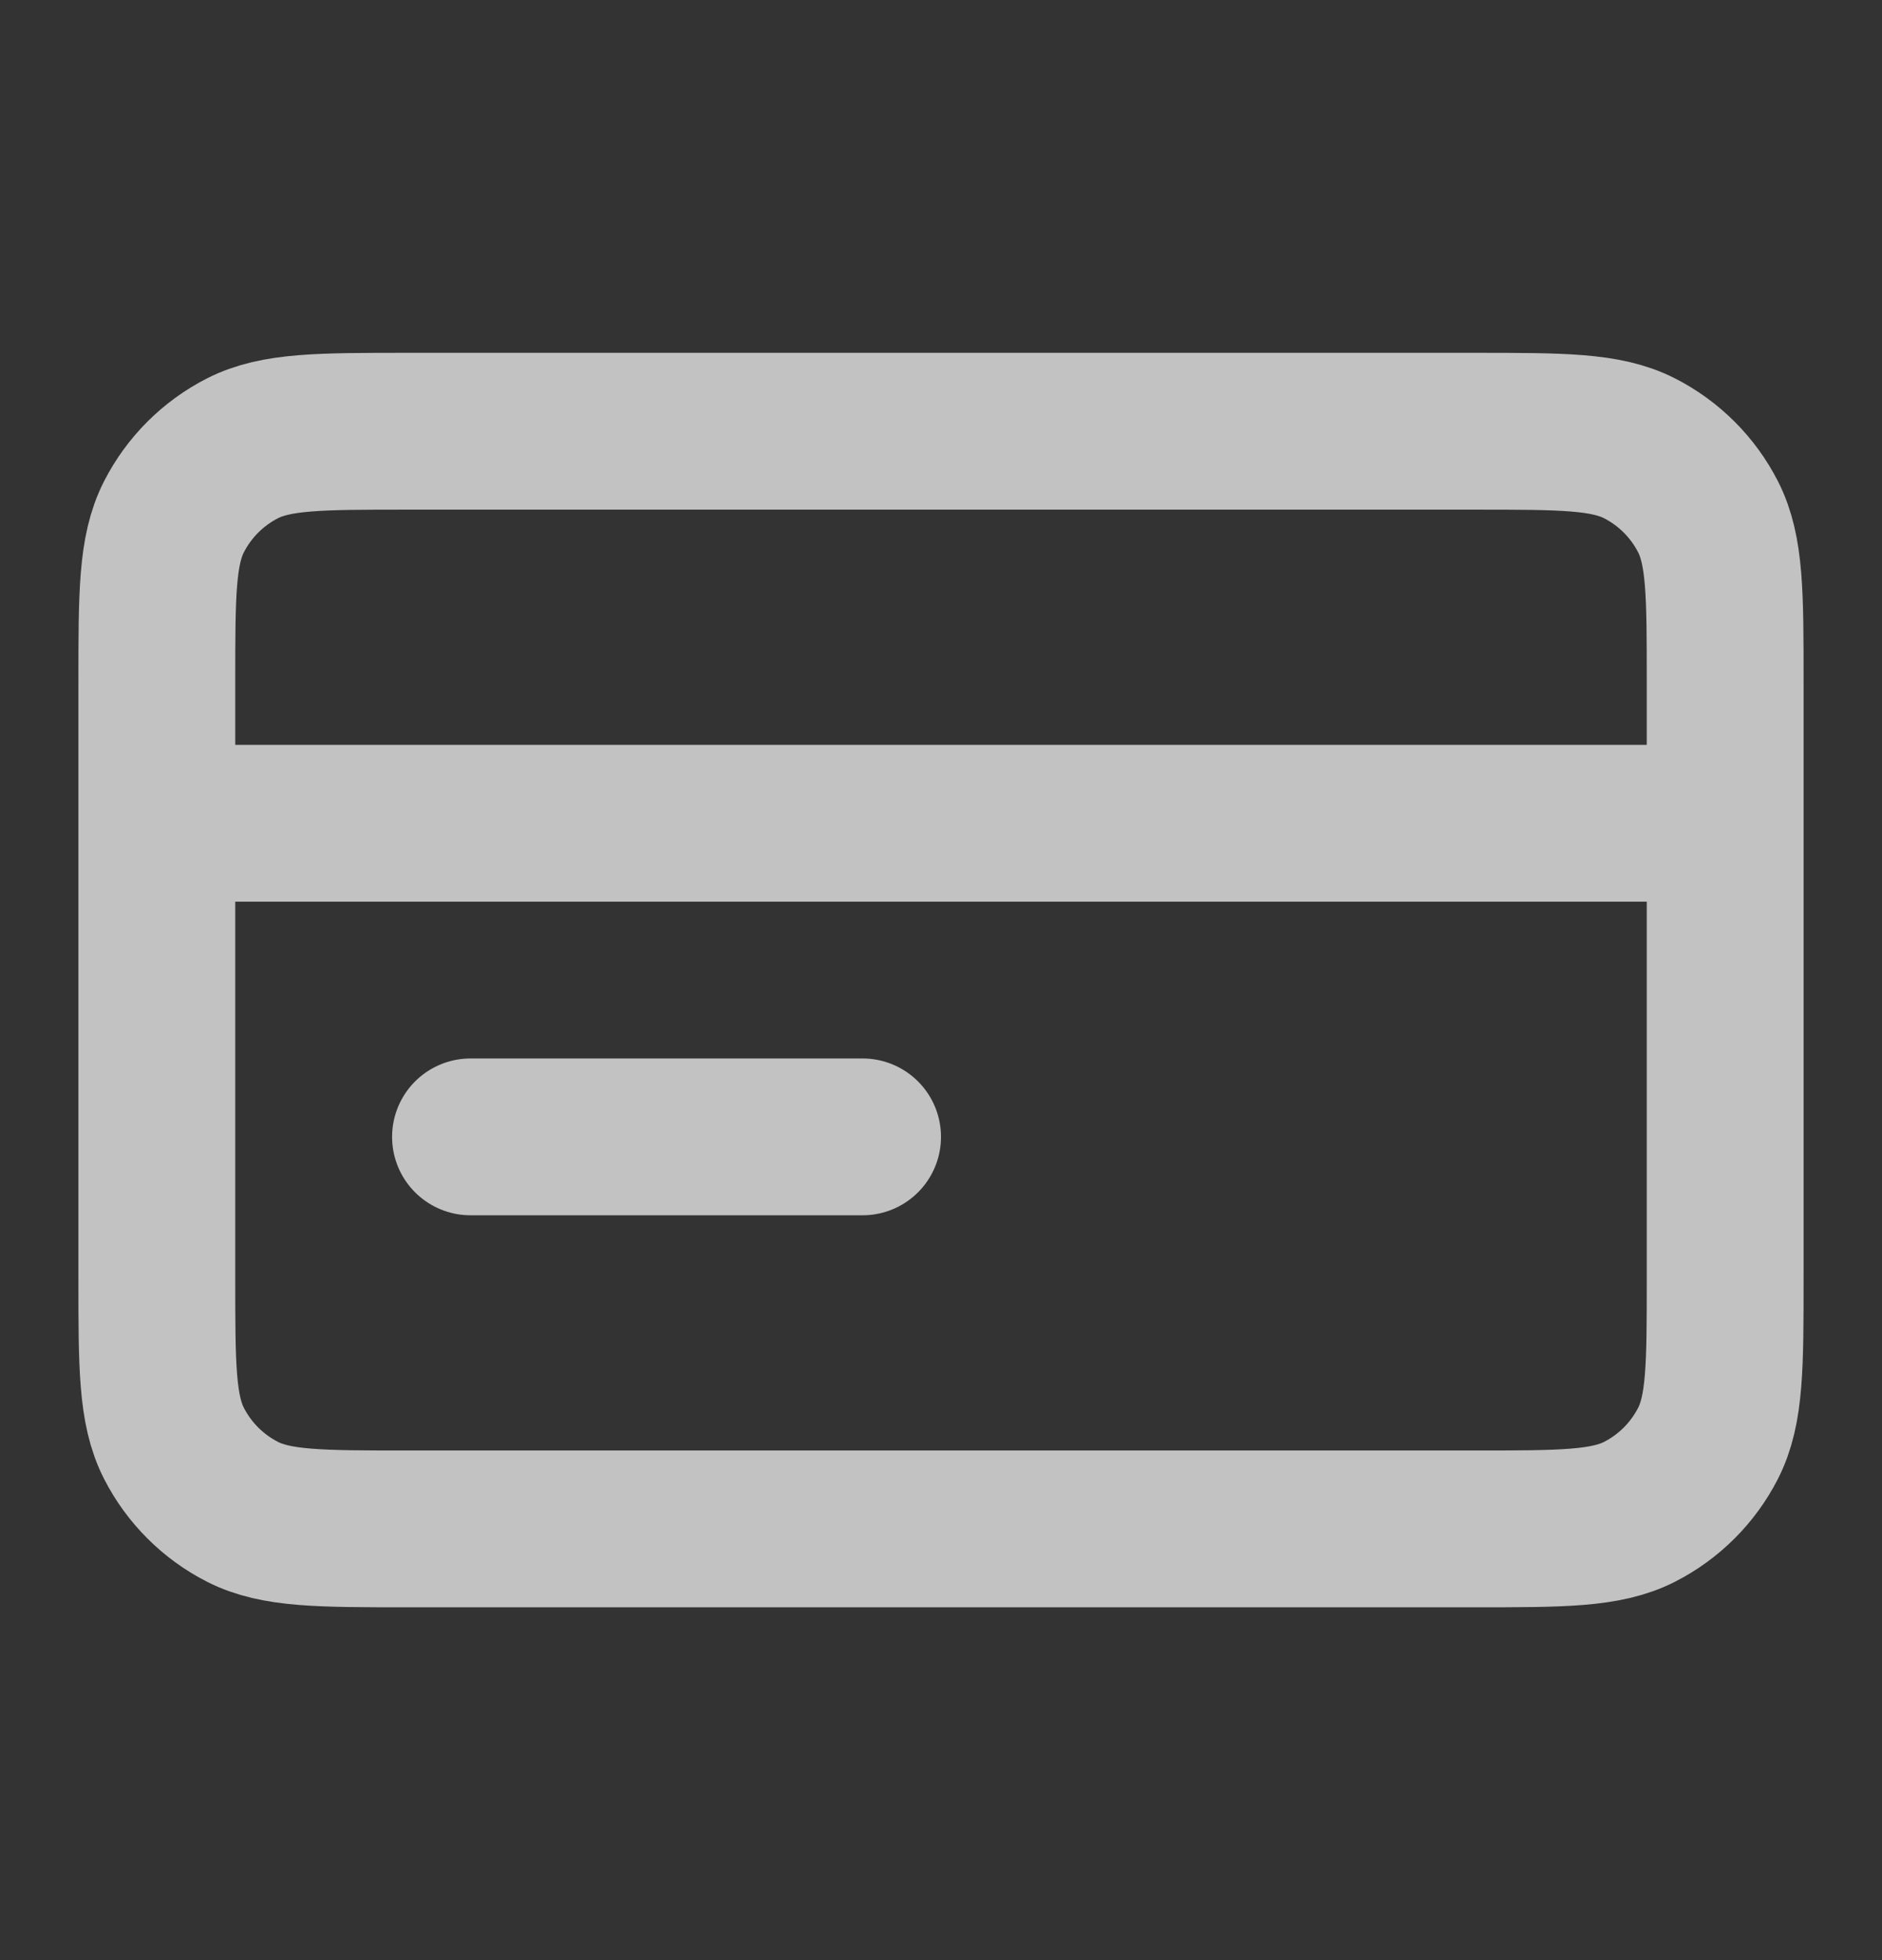 <svg width="24" height="25" viewBox="0 0 24 25" fill="none" xmlns="http://www.w3.org/2000/svg">
<rect x="0" y="0" width="24" height="25" fill="#333333" stroke="none"/>
<path d="M22 10.5H2M11 14.5H6M2 8.7L2 16.3C2 17.42 2 17.98 2.218 18.408C2.41 18.784 2.716 19.09 3.092 19.282C3.52 19.5 4.08 19.5 5.2 19.5L18.8 19.5C19.92 19.5 20.48 19.5 20.908 19.282C21.284 19.09 21.59 18.784 21.782 18.408C22 17.98 22 17.42 22 16.3V8.7C22 7.58 22 7.02 21.782 6.592C21.59 6.216 21.284 5.91 20.908 5.718C20.48 5.5 19.92 5.5 18.8 5.5L5.2 5.5C4.08 5.5 3.52 5.5 3.092 5.718C2.716 5.91 2.41 6.216 2.218 6.592C2 7.02 2 7.58 2 8.7Z" stroke="white" stroke-opacity="0.7" stroke-width="2" stroke-linecap="round" stroke-linejoin="round"/>
</svg>
